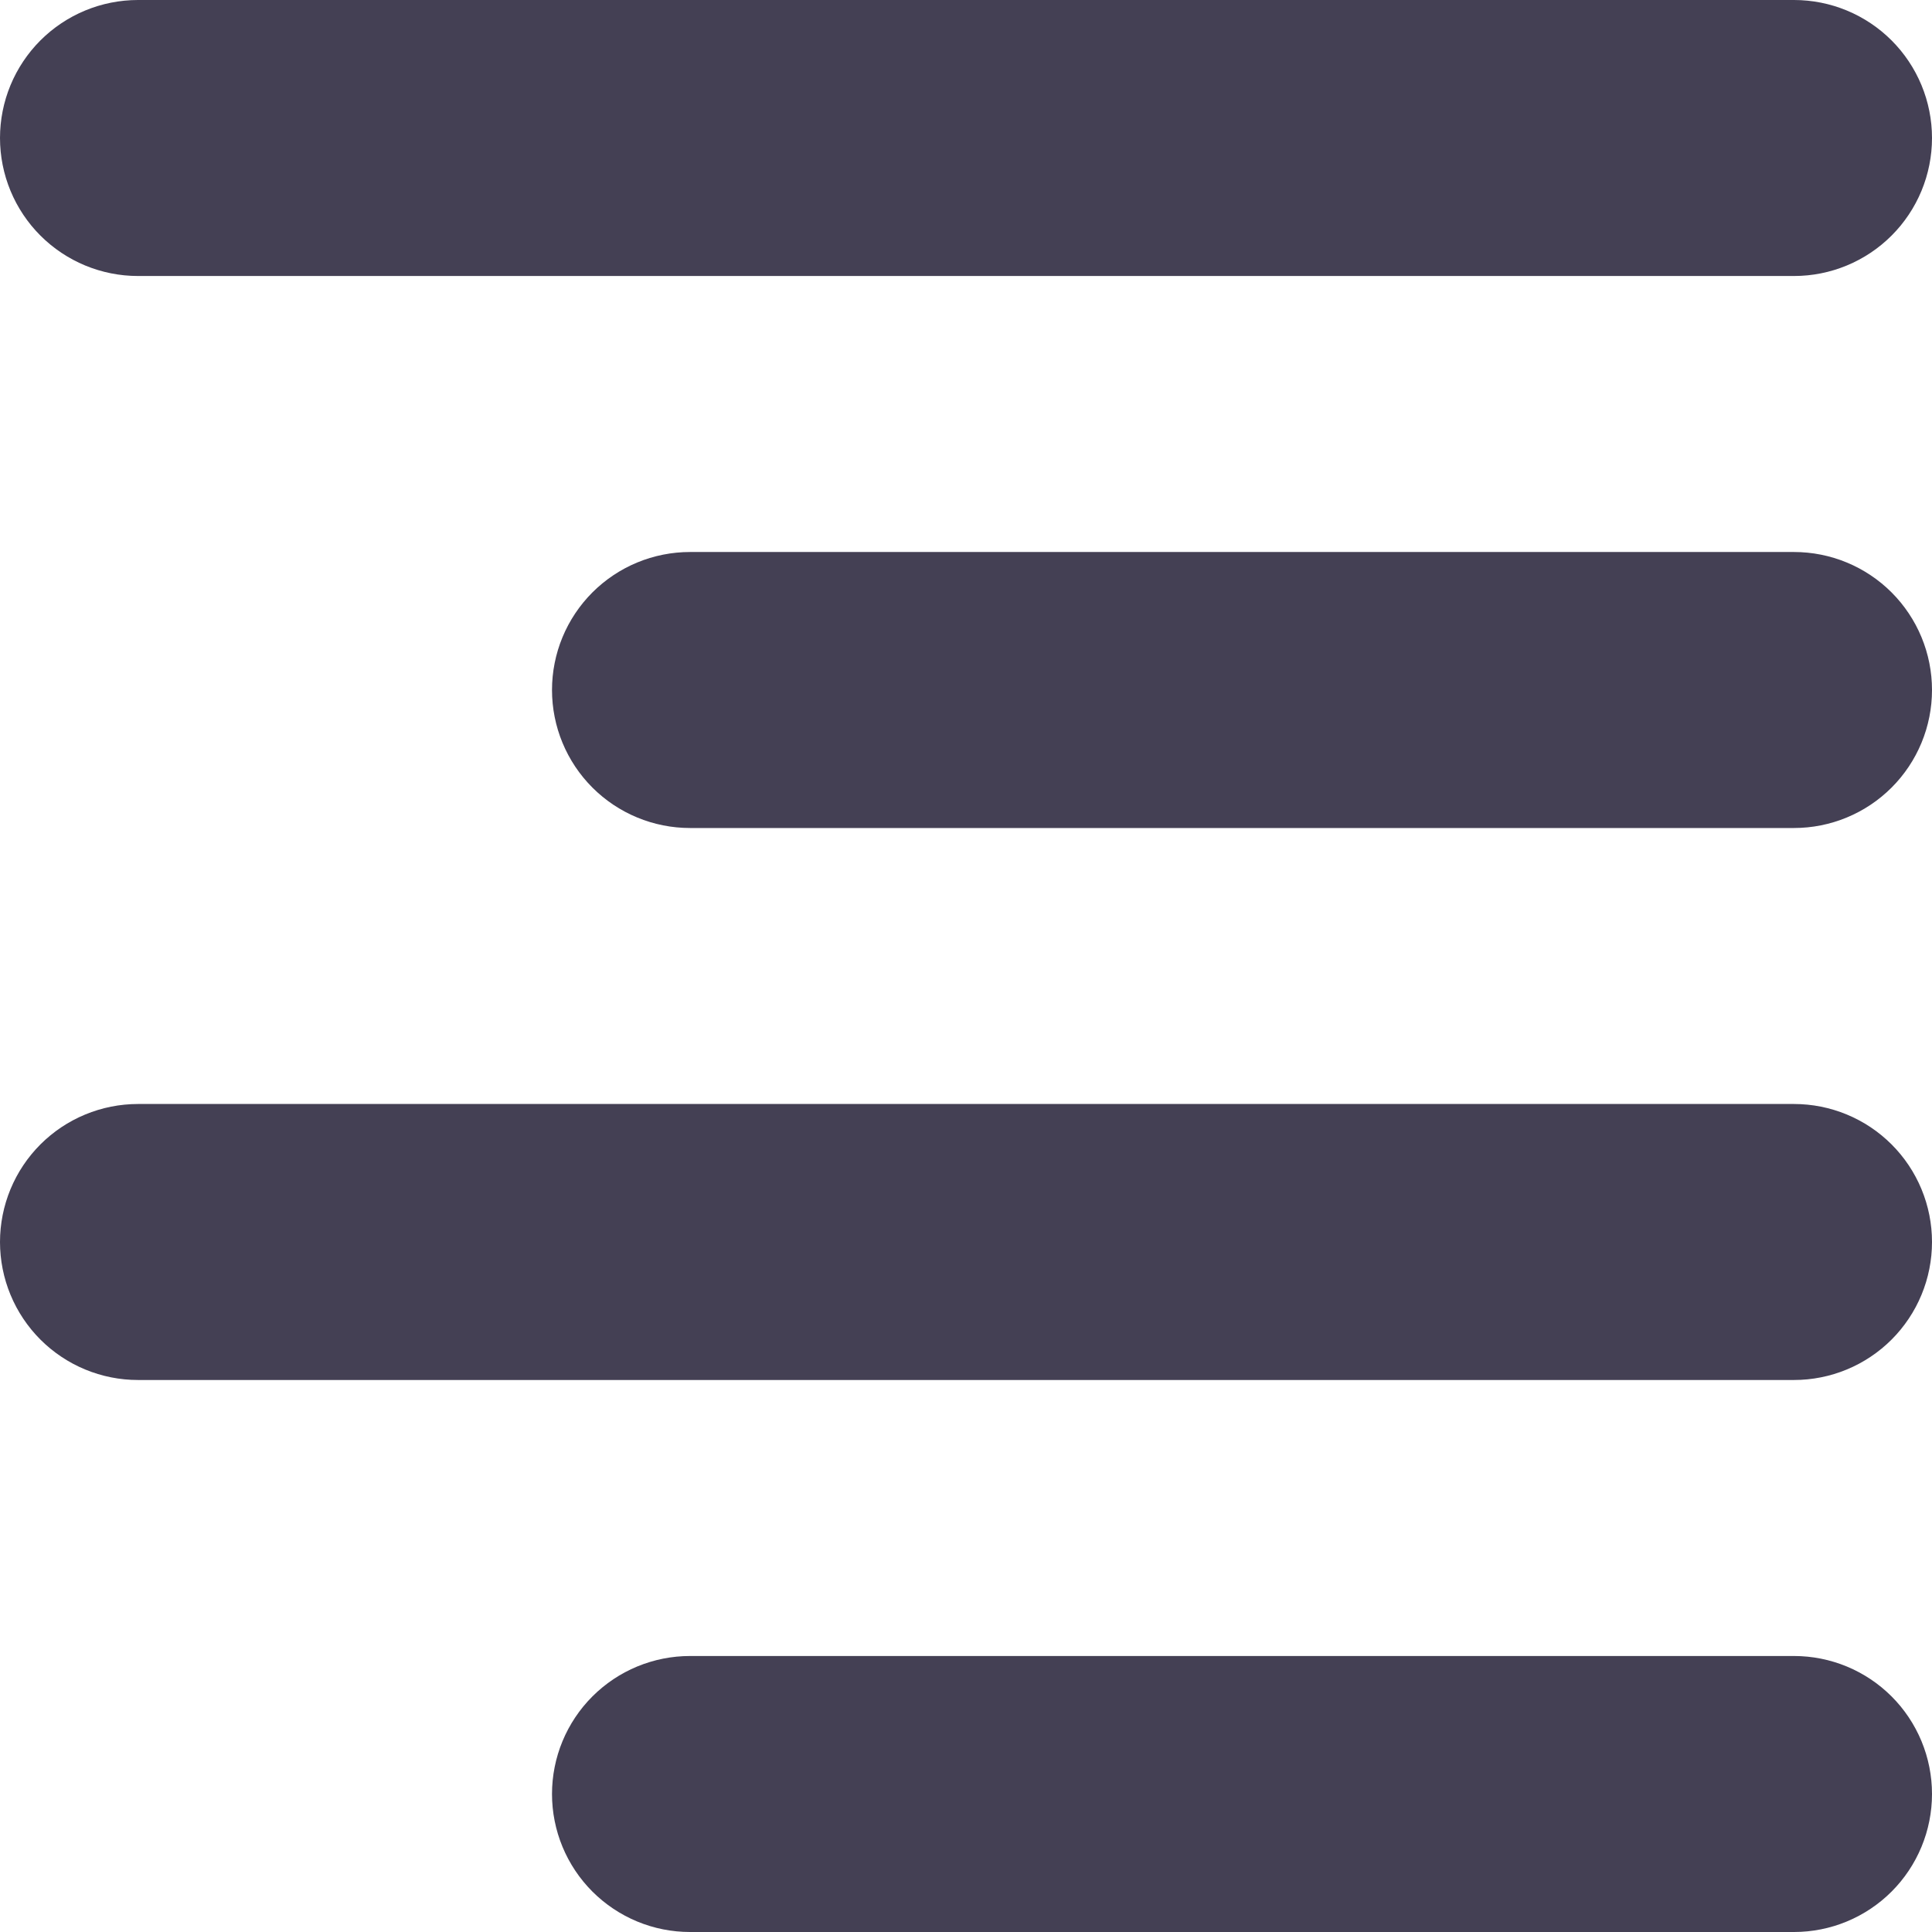 <?xml version="1.0" encoding="UTF-8"?>
<svg xmlns="http://www.w3.org/2000/svg" xmlns:xlink="http://www.w3.org/1999/xlink" width="600pt" height="600pt" viewBox="0 0 600 600" version="1.2">
<g id="surface1">
<path style=" stroke:none;fill-rule:nonzero;fill:rgb(26.669%,25.099%,32.939%);fill-opacity:1;" d="M 557.145 0 L 42.855 0 C 41.453 0 40.055 0.07 38.656 0.207 C 37.258 0.344 35.871 0.551 34.496 0.824 C 33.121 1.098 31.758 1.438 30.418 1.844 C 29.074 2.254 27.754 2.727 26.457 3.262 C 25.16 3.801 23.891 4.398 22.656 5.059 C 21.418 5.723 20.215 6.441 19.047 7.223 C 17.879 8.004 16.754 8.836 15.668 9.727 C 14.582 10.617 13.547 11.559 12.551 12.551 C 11.559 13.547 10.617 14.582 9.727 15.668 C 8.836 16.754 8.004 17.879 7.223 19.047 C 6.441 20.215 5.723 21.418 5.059 22.656 C 4.398 23.891 3.801 25.16 3.262 26.457 C 2.727 27.754 2.254 29.074 1.844 30.418 C 1.438 31.758 1.098 33.121 0.824 34.496 C 0.551 35.871 0.344 37.258 0.207 38.656 C 0.07 40.055 0 41.453 0 42.855 C 0 44.262 0.07 45.66 0.207 47.059 C 0.344 48.453 0.551 49.84 0.824 51.219 C 1.098 52.594 1.438 53.953 1.844 55.297 C 2.254 56.641 2.727 57.961 3.262 59.258 C 3.801 60.555 4.398 61.82 5.059 63.059 C 5.723 64.297 6.441 65.5 7.223 66.668 C 8.004 67.836 8.836 68.961 9.727 70.047 C 10.617 71.129 11.559 72.168 12.551 73.16 C 13.547 74.152 14.582 75.098 15.668 75.984 C 16.754 76.875 17.879 77.711 19.047 78.492 C 20.215 79.27 21.418 79.992 22.656 80.652 C 23.891 81.316 25.16 81.914 26.457 82.453 C 27.754 82.988 29.074 83.461 30.418 83.867 C 31.758 84.277 33.121 84.617 34.496 84.891 C 35.871 85.164 37.258 85.371 38.656 85.508 C 40.055 85.645 41.453 85.715 42.855 85.715 L 557.145 85.715 C 558.547 85.715 559.945 85.645 561.344 85.508 C 562.742 85.371 564.129 85.164 565.504 84.891 C 566.879 84.617 568.242 84.277 569.582 83.867 C 570.926 83.461 572.246 82.988 573.543 82.453 C 574.84 81.914 576.109 81.316 577.344 80.652 C 578.582 79.992 579.785 79.27 580.953 78.492 C 582.121 77.711 583.246 76.875 584.332 75.984 C 585.418 75.098 586.453 74.152 587.449 73.16 C 588.441 72.168 589.383 71.129 590.273 70.047 C 591.164 68.961 591.996 67.836 592.777 66.668 C 593.559 65.5 594.277 64.297 594.938 63.059 C 595.602 61.82 596.199 60.555 596.738 59.258 C 597.273 57.961 597.746 56.641 598.156 55.297 C 598.562 53.953 598.902 52.594 599.176 51.219 C 599.449 49.84 599.656 48.453 599.793 47.059 C 599.93 45.66 600 44.262 600 42.855 C 600 41.453 599.93 40.055 599.793 38.656 C 599.656 37.258 599.449 35.871 599.176 34.496 C 598.902 33.121 598.562 31.758 598.156 30.418 C 597.746 29.074 597.273 27.754 596.738 26.457 C 596.199 25.16 595.602 23.891 594.938 22.656 C 594.277 21.418 593.559 20.215 592.777 19.047 C 591.996 17.879 591.164 16.754 590.273 15.668 C 589.383 14.582 588.441 13.547 587.449 12.551 C 586.453 11.559 585.418 10.617 584.332 9.727 C 583.246 8.836 582.121 8.004 580.953 7.223 C 579.785 6.441 578.582 5.723 577.344 5.059 C 576.109 4.398 574.84 3.801 573.543 3.262 C 572.246 2.727 570.926 2.254 569.582 1.844 C 568.242 1.438 566.879 1.098 565.504 0.824 C 564.129 0.551 562.742 0.344 561.344 0.207 C 559.945 0.07 558.547 0 557.145 0 Z M 557.145 0 "/>
<path style=" stroke:none;fill-rule:nonzero;fill:rgb(26.669%,25.099%,32.939%);fill-opacity:1;" d="M 557.145 171.43 L 214.285 171.43 C 212.883 171.43 211.48 171.496 210.086 171.637 C 208.688 171.773 207.301 171.977 205.926 172.254 C 204.547 172.527 203.188 172.867 201.844 173.273 C 200.5 173.68 199.184 174.152 197.887 174.691 C 196.59 175.227 195.32 175.828 194.082 176.488 C 192.844 177.152 191.645 177.871 190.477 178.652 C 189.309 179.43 188.184 180.266 187.098 181.156 C 186.012 182.047 184.973 182.988 183.98 183.98 C 182.988 184.973 182.047 186.012 181.156 187.098 C 180.266 188.184 179.43 189.309 178.652 190.477 C 177.871 191.645 177.152 192.844 176.488 194.082 C 175.828 195.32 175.227 196.59 174.691 197.887 C 174.152 199.184 173.68 200.5 173.273 201.844 C 172.867 203.188 172.527 204.547 172.254 205.926 C 171.977 207.301 171.773 208.688 171.637 210.086 C 171.496 211.48 171.43 212.883 171.43 214.285 C 171.43 215.688 171.496 217.09 171.637 218.488 C 171.773 219.883 171.977 221.27 172.254 222.648 C 172.527 224.023 172.867 225.383 173.273 226.727 C 173.68 228.07 174.152 229.391 174.691 230.688 C 175.227 231.984 175.828 233.25 176.488 234.488 C 177.152 235.727 177.871 236.93 178.652 238.098 C 179.43 239.262 180.266 240.391 181.156 241.473 C 182.047 242.559 182.988 243.598 183.98 244.59 C 184.973 245.582 186.012 246.523 187.098 247.414 C 188.184 248.305 189.309 249.141 190.477 249.922 C 191.645 250.699 192.844 251.422 194.082 252.082 C 195.32 252.742 196.59 253.344 197.887 253.879 C 199.184 254.418 200.5 254.891 201.844 255.297 C 203.188 255.703 204.547 256.047 205.926 256.32 C 207.301 256.594 208.688 256.801 210.086 256.938 C 211.48 257.074 212.883 257.145 214.285 257.145 L 557.145 257.145 C 558.547 257.145 559.945 257.074 561.344 256.938 C 562.742 256.801 564.129 256.594 565.504 256.32 C 566.879 256.047 568.242 255.703 569.582 255.297 C 570.926 254.891 572.246 254.418 573.543 253.879 C 574.84 253.344 576.109 252.742 577.344 252.082 C 578.582 251.422 579.785 250.699 580.953 249.922 C 582.121 249.141 583.246 248.305 584.332 247.414 C 585.418 246.523 586.453 245.582 587.449 244.59 C 588.441 243.598 589.383 242.559 590.273 241.473 C 591.164 240.391 591.996 239.262 592.777 238.098 C 593.559 236.93 594.277 235.727 594.938 234.488 C 595.602 233.25 596.199 231.984 596.738 230.688 C 597.273 229.391 597.746 228.07 598.156 226.727 C 598.562 225.383 598.902 224.023 599.176 222.648 C 599.449 221.27 599.656 219.883 599.793 218.488 C 599.93 217.09 600 215.688 600 214.285 C 600 212.883 599.93 211.48 599.793 210.086 C 599.656 208.688 599.449 207.301 599.176 205.926 C 598.902 204.547 598.562 203.188 598.156 201.844 C 597.746 200.5 597.273 199.184 596.738 197.887 C 596.199 196.59 595.602 195.32 594.938 194.082 C 594.277 192.844 593.559 191.645 592.777 190.477 C 591.996 189.309 591.164 188.184 590.273 187.098 C 589.383 186.012 588.441 184.973 587.449 183.98 C 586.453 182.988 585.418 182.047 584.332 181.156 C 583.246 180.266 582.121 179.43 580.953 178.652 C 579.785 177.871 578.582 177.152 577.344 176.488 C 576.109 175.828 574.84 175.227 573.543 174.691 C 572.246 174.152 570.926 173.68 569.582 173.273 C 568.242 172.867 566.879 172.527 565.504 172.254 C 564.129 171.977 562.742 171.773 561.344 171.637 C 559.945 171.496 558.547 171.43 557.145 171.43 Z M 557.145 171.43 "/>
<path style=" stroke:none;fill-rule:nonzero;fill:rgb(26.669%,25.099%,32.939%);fill-opacity:1;" d="M 557.145 342.855 L 42.855 342.855 C 41.453 342.855 40.055 342.926 38.656 343.062 C 37.258 343.199 35.871 343.406 34.496 343.68 C 33.121 343.953 31.758 344.297 30.418 344.703 C 29.074 345.109 27.754 345.582 26.457 346.121 C 25.16 346.656 23.891 347.258 22.656 347.918 C 21.418 348.578 20.215 349.301 19.047 350.078 C 17.879 350.859 16.754 351.695 15.668 352.586 C 14.582 353.477 13.547 354.418 12.551 355.41 C 11.559 356.402 10.617 357.441 9.727 358.527 C 8.836 359.609 8.004 360.738 7.223 361.902 C 6.441 363.07 5.723 364.273 5.059 365.512 C 4.398 366.75 3.801 368.016 3.262 369.312 C 2.727 370.609 2.254 371.93 1.844 373.273 C 1.438 374.617 1.098 375.977 0.824 377.352 C 0.551 378.73 0.344 380.117 0.207 381.512 C 0.07 382.91 0 384.312 0 385.715 C 0 387.117 0.07 388.52 0.207 389.914 C 0.344 391.312 0.551 392.699 0.824 394.074 C 1.098 395.453 1.438 396.812 1.844 398.156 C 2.254 399.5 2.727 400.816 3.262 402.113 C 3.801 403.41 4.398 404.68 5.059 405.918 C 5.723 407.156 6.441 408.355 7.223 409.523 C 8.004 410.691 8.836 411.816 9.727 412.902 C 10.617 413.988 11.559 415.027 12.551 416.02 C 13.547 417.012 14.582 417.953 15.668 418.844 C 16.754 419.734 17.879 420.57 19.047 421.348 C 20.215 422.129 21.418 422.848 22.656 423.512 C 23.891 424.172 25.16 424.773 26.457 425.309 C 27.754 425.848 29.074 426.32 30.418 426.727 C 31.758 427.133 33.121 427.473 34.496 427.746 C 35.871 428.023 37.258 428.227 38.656 428.363 C 40.055 428.504 41.453 428.57 42.855 428.57 L 557.145 428.57 C 558.547 428.57 559.945 428.504 561.344 428.363 C 562.742 428.227 564.129 428.023 565.504 427.746 C 566.879 427.473 568.242 427.133 569.582 426.727 C 570.926 426.32 572.246 425.848 573.543 425.309 C 574.84 424.773 576.109 424.172 577.344 423.512 C 578.582 422.848 579.785 422.129 580.953 421.348 C 582.121 420.57 583.246 419.734 584.332 418.844 C 585.418 417.953 586.453 417.012 587.449 416.02 C 588.441 415.027 589.383 413.988 590.273 412.902 C 591.164 411.816 591.996 410.691 592.777 409.523 C 593.559 408.355 594.277 407.156 594.938 405.918 C 595.602 404.68 596.199 403.41 596.738 402.113 C 597.273 400.816 597.746 399.5 598.156 398.156 C 598.562 396.812 598.902 395.453 599.176 394.074 C 599.449 392.699 599.656 391.312 599.793 389.914 C 599.93 388.52 600 387.117 600 385.715 C 600 384.312 599.93 382.91 599.793 381.512 C 599.656 380.117 599.449 378.73 599.176 377.352 C 598.902 375.977 598.562 374.617 598.156 373.273 C 597.746 371.93 597.273 370.609 596.738 369.312 C 596.199 368.016 595.602 366.75 594.938 365.512 C 594.277 364.273 593.559 363.07 592.777 361.902 C 591.996 360.738 591.164 359.609 590.273 358.527 C 589.383 357.441 588.441 356.402 587.449 355.41 C 586.453 354.418 585.418 353.477 584.332 352.586 C 583.246 351.695 582.121 350.859 580.953 350.078 C 579.785 349.301 578.582 348.578 577.344 347.918 C 576.109 347.258 574.84 346.656 573.543 346.121 C 572.246 345.582 570.926 345.109 569.582 344.703 C 568.242 344.297 566.879 343.953 565.504 343.68 C 564.129 343.406 562.742 343.199 561.344 343.062 C 559.945 342.926 558.547 342.855 557.145 342.855 Z M 557.145 342.855 "/>
<path style=" stroke:none;fill-rule:nonzero;fill:rgb(26.669%,25.099%,32.939%);fill-opacity:1;" d="M 557.145 514.285 L 214.285 514.285 C 212.883 514.285 211.48 514.355 210.086 514.492 C 208.688 514.629 207.301 514.836 205.926 515.109 C 204.547 515.383 203.188 515.723 201.844 516.133 C 200.5 516.539 199.184 517.012 197.887 517.547 C 196.59 518.086 195.32 518.684 194.082 519.348 C 192.844 520.008 191.645 520.73 190.477 521.508 C 189.309 522.289 188.184 523.125 187.098 524.016 C 186.012 524.902 184.973 525.848 183.98 526.84 C 182.988 527.832 182.047 528.871 181.156 529.953 C 180.266 531.039 179.43 532.164 178.652 533.332 C 177.871 534.5 177.152 535.703 176.488 536.941 C 175.828 538.18 175.227 539.445 174.691 540.742 C 174.152 542.039 173.68 543.359 173.273 544.703 C 172.867 546.047 172.527 547.406 172.254 548.781 C 171.977 550.16 171.773 551.547 171.637 552.941 C 171.496 554.34 171.43 555.738 171.43 557.145 C 171.43 558.547 171.496 559.945 171.637 561.344 C 171.773 562.742 171.977 564.129 172.254 565.504 C 172.527 566.879 172.867 568.242 173.273 569.582 C 173.68 570.926 174.152 572.246 174.691 573.543 C 175.227 574.84 175.828 576.109 176.488 577.344 C 177.152 578.582 177.871 579.785 178.652 580.953 C 179.43 582.121 180.266 583.246 181.156 584.332 C 182.047 585.418 182.988 586.453 183.98 587.449 C 184.973 588.441 186.012 589.383 187.098 590.273 C 188.184 591.164 189.309 591.996 190.477 592.777 C 191.645 593.559 192.844 594.277 194.082 594.938 C 195.32 595.602 196.59 596.199 197.887 596.738 C 199.184 597.273 200.5 597.746 201.844 598.156 C 203.188 598.562 204.547 598.902 205.926 599.176 C 207.301 599.449 208.688 599.656 210.086 599.793 C 211.48 599.93 212.883 600 214.285 600 L 557.145 600 C 558.547 600 559.945 599.93 561.344 599.793 C 562.742 599.656 564.129 599.449 565.504 599.176 C 566.879 598.902 568.242 598.562 569.582 598.156 C 570.926 597.746 572.246 597.273 573.543 596.738 C 574.84 596.199 576.109 595.602 577.344 594.938 C 578.582 594.277 579.785 593.559 580.953 592.777 C 582.121 591.996 583.246 591.164 584.332 590.273 C 585.418 589.383 586.453 588.441 587.449 587.449 C 588.441 586.453 589.383 585.418 590.273 584.332 C 591.164 583.246 591.996 582.121 592.777 580.953 C 593.559 579.785 594.277 578.582 594.938 577.344 C 595.602 576.109 596.199 574.84 596.738 573.543 C 597.273 572.246 597.746 570.926 598.156 569.582 C 598.562 568.242 598.902 566.879 599.176 565.504 C 599.449 564.129 599.656 562.742 599.793 561.344 C 599.93 559.945 600 558.547 600 557.145 C 600 555.738 599.93 554.34 599.793 552.941 C 599.656 551.547 599.449 550.16 599.176 548.781 C 598.902 547.406 598.562 546.047 598.156 544.703 C 597.746 543.359 597.273 542.039 596.738 540.742 C 596.199 539.445 595.602 538.18 594.938 536.941 C 594.277 535.703 593.559 534.5 592.777 533.332 C 591.996 532.164 591.164 531.039 590.273 529.953 C 589.383 528.871 588.441 527.832 587.449 526.84 C 586.453 525.848 585.418 524.902 584.332 524.016 C 583.246 523.125 582.121 522.289 580.953 521.508 C 579.785 520.73 578.582 520.008 577.344 519.348 C 576.109 518.684 574.84 518.086 573.543 517.547 C 572.246 517.012 570.926 516.539 569.582 516.133 C 568.242 515.723 566.879 515.383 565.504 515.109 C 564.129 514.836 562.742 514.629 561.344 514.492 C 559.945 514.355 558.547 514.285 557.145 514.285 Z M 557.145 514.285 "/>
</g>
</svg>
